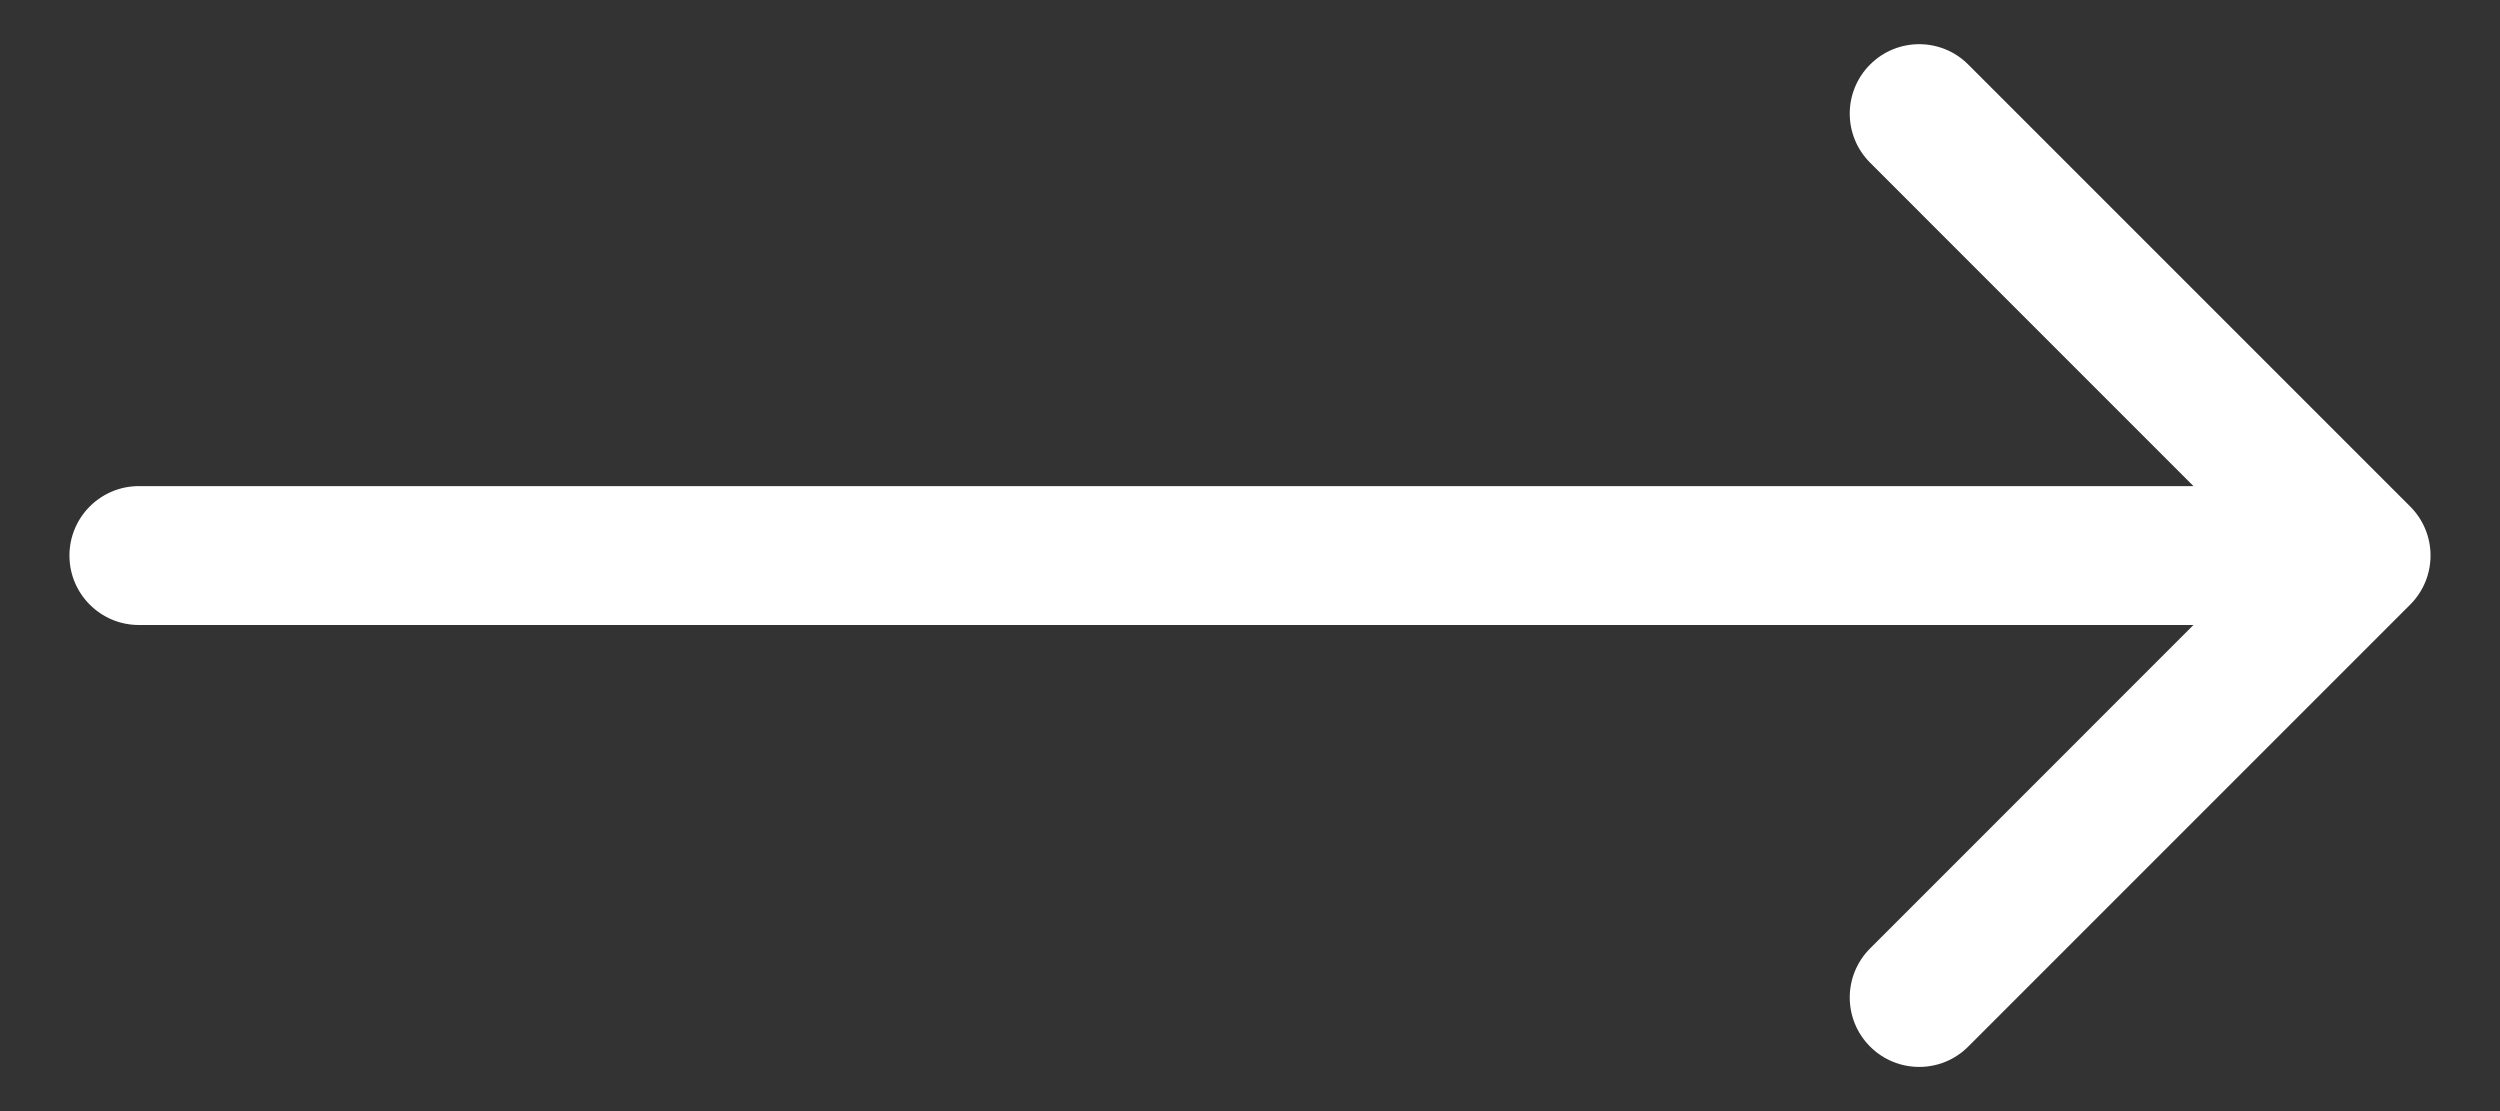<svg width="27" height="12" viewBox="0 0 27 12" fill="none" xmlns="http://www.w3.org/2000/svg">
<rect x="0" y="0" width="27" height="12" fill="#333333" stroke="none"/>
<path id="Arrow 1" d="M1.5 5.25C1.086 5.25 0.75 5.586 0.75 6C0.75 6.414 1.086 6.75 1.5 6.75L1.5 5.25ZM26.03 6.53C26.323 6.237 26.323 5.763 26.03 5.47L21.257 0.697C20.965 0.404 20.49 0.404 20.197 0.697C19.904 0.99 19.904 1.464 20.197 1.757L24.439 6L20.197 10.243C19.904 10.536 19.904 11.01 20.197 11.303C20.49 11.596 20.965 11.596 21.257 11.303L26.03 6.53ZM1.5 6.75L25.5 6.75L25.5 5.25L1.5 5.25L1.5 6.75Z" fill="white"/>
</svg>
